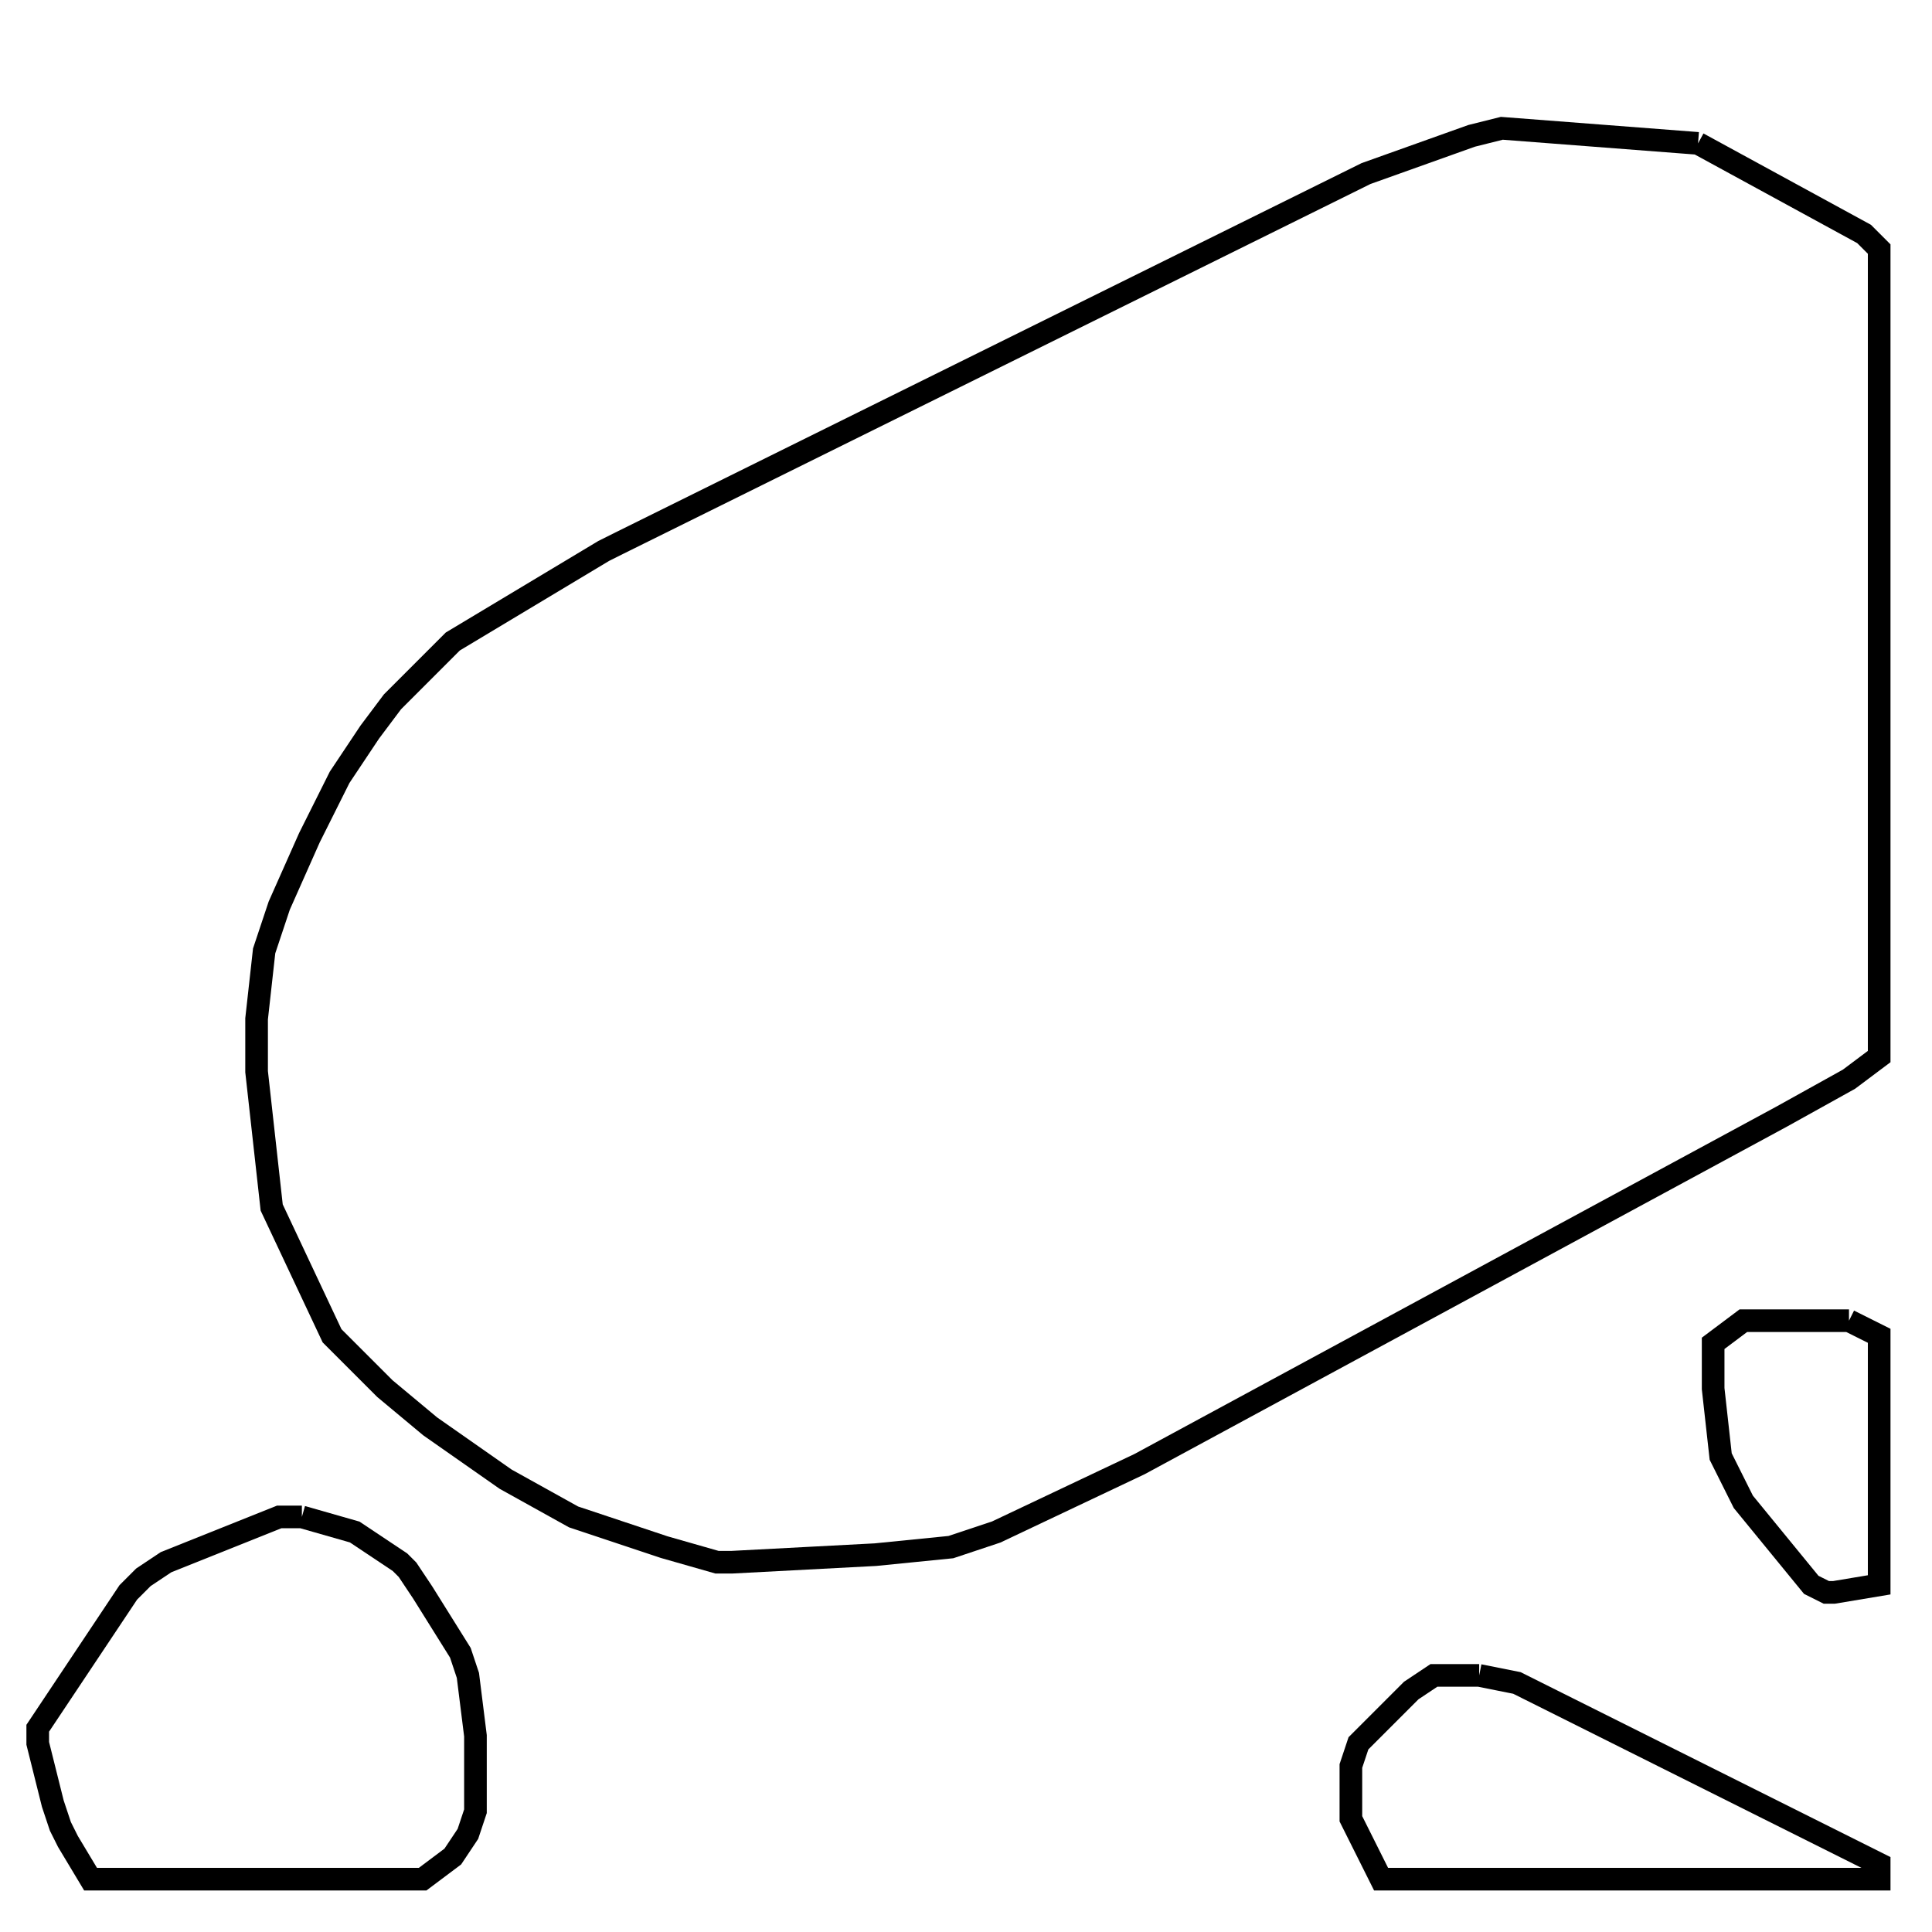 <svg width="256" height="256" xmlns="http://www.w3.org/2000/svg" fill-opacity="0" stroke="black" stroke-width="3" ><path d="M225 19 247 31 249 33 249 140 245 143 236 148 151 194 132 203 126 205 116 206 97 207 95 207 88 205 76 201 67 196 57 189 51 184 44 177 36 160 34 142 34 135 35 126 37 120 41 111 45 103 49 97 52 93 60 85 80 73 82 72 181 23 195 18 199 17 225 19 "/><path d="M40 201 47 203 53 207 54 208 56 211 61 219 62 222 63 230 63 240 62 243 60 246 56 249 12 249 9 244 8 242 7 239 5 231 5 229 17 211 19 209 22 207 37 201 40 201 "/><path d="M196 222 201 223 249 247 249 249 183 249 179 241 179 234 180 231 187 224 190 222 196 222 "/><path d="M245 175 249 177 249 210 243 211 242 211 240 210 231 199 228 193 227 184 227 178 231 175 245 175 "/></svg>